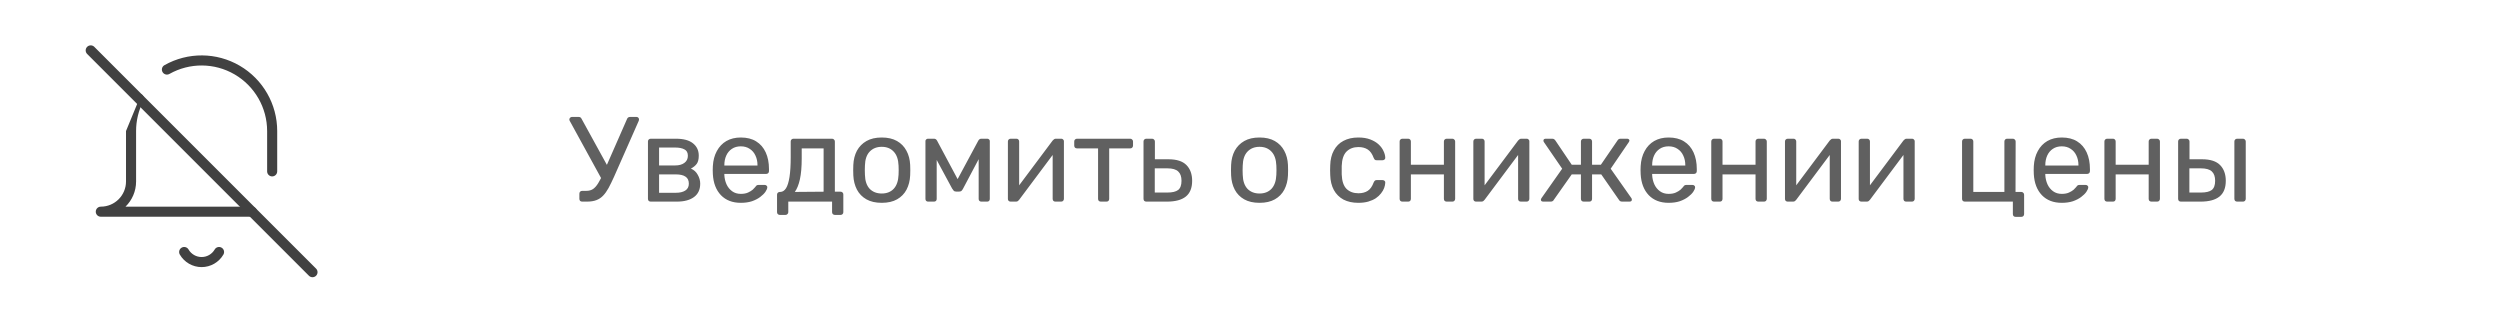 <svg width="248" height="32" viewBox="0 0 248 32" fill="none" xmlns="http://www.w3.org/2000/svg">
<path fill-rule="evenodd" clip-rule="evenodd" d="M23.278 7.384C21.282 6.218 18.817 6.2 16.804 7.336C16.564 7.471 16.259 7.386 16.123 7.146C15.987 6.905 16.072 6.6 16.313 6.465C18.636 5.154 21.48 5.175 23.782 6.521C26.085 7.866 27.5 10.334 27.499 13L26.999 13H27.499V13V17C27.499 17.276 27.275 17.5 26.999 17.5C26.723 17.5 26.499 17.276 26.499 17V13L26.499 13C26.5 10.688 25.273 8.55 23.278 7.384ZM14.009 9.336C14.255 9.463 14.351 9.764 14.224 10.009C13.747 10.934 13.499 11.959 13.5 12.999L13.5 13L13.5 18C13.5 18.98 13.098 19.865 12.45 20.5H25C25.276 20.5 25.5 20.724 25.5 21C25.5 21.276 25.276 21.5 25 21.5H10C9.724 21.5 9.5 21.276 9.5 21C9.5 20.724 9.724 20.5 10 20.5C11.381 20.5 12.5 19.381 12.5 18V13M18.019 24.568C18.258 24.429 18.564 24.51 18.703 24.749C18.971 25.212 19.465 25.497 20 25.497C20.535 25.497 21.029 25.212 21.297 24.749C21.436 24.51 21.742 24.429 21.981 24.568C22.22 24.706 22.301 25.012 22.163 25.251C21.715 26.022 20.891 26.497 20 26.497C19.109 26.497 18.285 26.022 17.837 25.251C17.699 25.012 17.78 24.706 18.019 24.568Z" fill="#414141"/>
<path fill-rule="evenodd" clip-rule="evenodd" d="M8.646 4.646C8.842 4.451 9.158 4.451 9.354 4.646L31.354 26.646C31.549 26.842 31.549 27.158 31.354 27.354C31.158 27.549 30.842 27.549 30.646 27.354L8.646 5.354C8.451 5.158 8.451 4.842 8.646 4.646Z" fill="#414141"/>
<path d="M57.75 20C57.67 20 57.602 19.976 57.546 19.928C57.498 19.872 57.474 19.804 57.474 19.724V19.22C57.474 19.132 57.498 19.064 57.546 19.016C57.602 18.96 57.67 18.932 57.75 18.932H58.17C58.426 18.932 58.646 18.872 58.83 18.752C59.014 18.624 59.186 18.428 59.346 18.164C59.514 17.9 59.686 17.556 59.862 17.132L62.202 11.804C62.226 11.732 62.266 11.68 62.322 11.648C62.378 11.616 62.438 11.6 62.502 11.6H63.15C63.214 11.6 63.27 11.624 63.318 11.672C63.366 11.72 63.39 11.776 63.39 11.84C63.39 11.872 63.386 11.904 63.378 11.936C63.378 11.96 63.37 11.984 63.354 12.008L60.906 17.552C60.714 17.976 60.534 18.344 60.366 18.656C60.198 18.96 60.018 19.212 59.826 19.412C59.634 19.612 59.41 19.76 59.154 19.856C58.898 19.952 58.59 20 58.23 20H57.75ZM59.79 17.96L56.514 11.984C56.49 11.936 56.478 11.892 56.478 11.852C56.478 11.788 56.502 11.732 56.55 11.684C56.606 11.628 56.666 11.6 56.73 11.6H57.402C57.474 11.6 57.534 11.616 57.582 11.648C57.63 11.68 57.67 11.732 57.702 11.804L60.426 16.76L59.79 17.96ZM64.553 20C64.473 20 64.405 19.976 64.349 19.928C64.301 19.872 64.277 19.804 64.277 19.724V14.036C64.277 13.956 64.301 13.892 64.349 13.844C64.405 13.788 64.473 13.76 64.553 13.76H67.049C67.801 13.76 68.365 13.912 68.741 14.216C69.125 14.52 69.317 14.928 69.317 15.44C69.317 15.8 69.249 16.072 69.113 16.256C68.977 16.44 68.785 16.596 68.537 16.724C68.841 16.852 69.069 17.06 69.221 17.348C69.381 17.628 69.461 17.92 69.461 18.224C69.461 18.8 69.257 19.24 68.849 19.544C68.441 19.848 67.873 20 67.145 20H64.553ZM65.381 19.124H67.049C67.433 19.124 67.741 19.052 67.973 18.908C68.213 18.756 68.333 18.528 68.333 18.224C68.333 17.904 68.225 17.672 68.009 17.528C67.793 17.376 67.473 17.3 67.049 17.3H65.381V19.124ZM65.381 16.412H66.977C67.361 16.412 67.665 16.328 67.889 16.16C68.121 15.992 68.237 15.756 68.237 15.452C68.237 15.14 68.121 14.928 67.889 14.816C67.665 14.696 67.361 14.636 66.977 14.636H65.381V16.412ZM73.487 20.12C72.663 20.12 72.007 19.868 71.519 19.364C71.031 18.852 70.763 18.156 70.715 17.276C70.707 17.172 70.703 17.04 70.703 16.88C70.703 16.712 70.707 16.576 70.715 16.472C70.747 15.904 70.879 15.408 71.111 14.984C71.343 14.552 71.659 14.22 72.059 13.988C72.467 13.756 72.943 13.64 73.487 13.64C74.095 13.64 74.603 13.768 75.011 14.024C75.427 14.28 75.743 14.644 75.959 15.116C76.175 15.588 76.283 16.14 76.283 16.772V16.976C76.283 17.064 76.255 17.132 76.199 17.18C76.151 17.228 76.087 17.252 76.007 17.252H71.855C71.855 17.26 71.855 17.276 71.855 17.3C71.855 17.324 71.855 17.344 71.855 17.36C71.871 17.688 71.943 17.996 72.071 18.284C72.199 18.564 72.383 18.792 72.623 18.968C72.863 19.144 73.151 19.232 73.487 19.232C73.775 19.232 74.015 19.188 74.207 19.1C74.399 19.012 74.555 18.916 74.675 18.812C74.795 18.7 74.875 18.616 74.915 18.56C74.987 18.456 75.043 18.396 75.083 18.38C75.123 18.356 75.187 18.344 75.275 18.344H75.851C75.931 18.344 75.995 18.368 76.043 18.416C76.099 18.456 76.123 18.516 76.115 18.596C76.107 18.716 76.043 18.864 75.923 19.04C75.803 19.208 75.631 19.376 75.407 19.544C75.183 19.712 74.911 19.852 74.591 19.964C74.271 20.068 73.903 20.12 73.487 20.12ZM71.855 16.424H75.143V16.388C75.143 16.028 75.075 15.708 74.939 15.428C74.811 15.148 74.623 14.928 74.375 14.768C74.127 14.6 73.831 14.516 73.487 14.516C73.143 14.516 72.847 14.6 72.599 14.768C72.359 14.928 72.175 15.148 72.047 15.428C71.919 15.708 71.855 16.028 71.855 16.388V16.424ZM77.358 21.32C77.278 21.32 77.21 21.292 77.154 21.236C77.106 21.188 77.082 21.124 77.082 21.044V19.316C77.082 19.236 77.106 19.172 77.154 19.124C77.21 19.068 77.278 19.04 77.358 19.04H77.418C77.634 19.032 77.818 18.912 77.97 18.68C78.122 18.44 78.238 18.068 78.318 17.564C78.398 17.052 78.438 16.388 78.438 15.572V14.036C78.438 13.956 78.462 13.892 78.51 13.844C78.566 13.788 78.634 13.76 78.714 13.76H82.542C82.622 13.76 82.686 13.788 82.734 13.844C82.79 13.892 82.818 13.956 82.818 14.036V19.016H83.382C83.47 19.016 83.538 19.044 83.586 19.1C83.634 19.148 83.658 19.212 83.658 19.292V21.044C83.658 21.124 83.634 21.188 83.586 21.236C83.538 21.292 83.47 21.32 83.382 21.32H82.818C82.738 21.32 82.67 21.292 82.614 21.236C82.566 21.188 82.542 21.124 82.542 21.044V20H78.198V21.044C78.198 21.124 78.17 21.188 78.114 21.236C78.066 21.292 78.002 21.32 77.922 21.32H77.358ZM78.846 19.04L81.702 19.016V14.72H79.53V15.704C79.53 16.552 79.47 17.248 79.35 17.792C79.23 18.328 79.062 18.744 78.846 19.04ZM87.469 20.12C86.861 20.12 86.353 20.004 85.945 19.772C85.537 19.54 85.225 19.22 85.009 18.812C84.793 18.396 84.673 17.924 84.649 17.396C84.641 17.26 84.637 17.088 84.637 16.88C84.637 16.664 84.641 16.492 84.649 16.364C84.673 15.828 84.793 15.356 85.009 14.948C85.233 14.54 85.549 14.22 85.957 13.988C86.365 13.756 86.869 13.64 87.469 13.64C88.069 13.64 88.573 13.756 88.981 13.988C89.389 14.22 89.701 14.54 89.917 14.948C90.141 15.356 90.265 15.828 90.289 16.364C90.297 16.492 90.301 16.664 90.301 16.88C90.301 17.088 90.297 17.26 90.289 17.396C90.265 17.924 90.145 18.396 89.929 18.812C89.713 19.22 89.401 19.54 88.993 19.772C88.585 20.004 88.077 20.12 87.469 20.12ZM87.469 19.196C87.965 19.196 88.361 19.04 88.657 18.728C88.953 18.408 89.113 17.944 89.137 17.336C89.145 17.216 89.149 17.064 89.149 16.88C89.149 16.696 89.145 16.544 89.137 16.424C89.113 15.816 88.953 15.356 88.657 15.044C88.361 14.724 87.965 14.564 87.469 14.564C86.973 14.564 86.573 14.724 86.269 15.044C85.973 15.356 85.817 15.816 85.801 16.424C85.793 16.544 85.789 16.696 85.789 16.88C85.789 17.064 85.793 17.216 85.801 17.336C85.817 17.944 85.973 18.408 86.269 18.728C86.573 19.04 86.973 19.196 87.469 19.196ZM92.068 20C91.988 20 91.924 19.976 91.876 19.928C91.828 19.88 91.804 19.816 91.804 19.736V13.988C91.804 13.924 91.828 13.872 91.876 13.832C91.932 13.784 91.988 13.76 92.044 13.76H92.656C92.784 13.76 92.884 13.824 92.956 13.952L94.996 17.768L97.048 13.952C97.12 13.824 97.22 13.76 97.348 13.76H97.948C98.012 13.76 98.068 13.784 98.116 13.832C98.164 13.872 98.188 13.924 98.188 13.988V19.736C98.188 19.816 98.164 19.88 98.116 19.928C98.068 19.976 98.008 20 97.936 20H97.348C97.268 20 97.204 19.976 97.156 19.928C97.108 19.88 97.084 19.816 97.084 19.736V14.948L97.504 14.996L95.548 18.692C95.508 18.772 95.46 18.844 95.404 18.908C95.348 18.972 95.264 19.004 95.152 19.004H94.84C94.736 19.004 94.656 18.972 94.6 18.908C94.544 18.844 94.492 18.772 94.444 18.692L92.548 15.176L92.92 15.14V19.736C92.92 19.816 92.896 19.88 92.848 19.928C92.8 19.976 92.736 20 92.656 20H92.068ZM100.248 20C100.176 20 100.112 19.976 100.056 19.928C100.008 19.872 99.984 19.812 99.984 19.748V14.036C99.984 13.956 100.008 13.892 100.056 13.844C100.112 13.788 100.18 13.76 100.26 13.76H100.836C100.916 13.76 100.98 13.788 101.028 13.844C101.076 13.892 101.1 13.956 101.1 14.036V19.124L100.788 18.8L104.424 13.94C104.464 13.892 104.508 13.852 104.556 13.82C104.604 13.78 104.664 13.76 104.736 13.76H105.288C105.352 13.76 105.408 13.784 105.456 13.832C105.512 13.88 105.54 13.936 105.54 14V19.724C105.54 19.804 105.512 19.872 105.456 19.928C105.408 19.976 105.344 20 105.264 20H104.7C104.612 20 104.544 19.976 104.496 19.928C104.448 19.872 104.424 19.804 104.424 19.724V14.936L104.76 14.924L101.1 19.82C101.068 19.86 101.028 19.9 100.98 19.94C100.932 19.98 100.868 20 100.788 20H100.248ZM109.204 20C109.124 20 109.056 19.976 109 19.928C108.952 19.872 108.928 19.804 108.928 19.724V14.72H106.84C106.76 14.72 106.692 14.696 106.636 14.648C106.588 14.592 106.564 14.524 106.564 14.444V14.036C106.564 13.956 106.588 13.892 106.636 13.844C106.692 13.788 106.76 13.76 106.84 13.76H112.12C112.2 13.76 112.264 13.788 112.312 13.844C112.368 13.892 112.396 13.956 112.396 14.036V14.444C112.396 14.524 112.368 14.592 112.312 14.648C112.264 14.696 112.2 14.72 112.12 14.72H110.032V19.724C110.032 19.804 110.008 19.872 109.96 19.928C109.912 19.976 109.844 20 109.756 20H109.204ZM113.713 20C113.633 20 113.565 19.976 113.509 19.928C113.461 19.872 113.437 19.804 113.437 19.724V14.036C113.437 13.956 113.461 13.892 113.509 13.844C113.565 13.788 113.633 13.76 113.713 13.76H114.289C114.369 13.76 114.433 13.788 114.481 13.844C114.537 13.892 114.565 13.956 114.565 14.036V15.8H115.909C116.725 15.8 117.321 15.992 117.697 16.376C118.073 16.76 118.261 17.28 118.261 17.936C118.261 18.64 118.053 19.16 117.637 19.496C117.221 19.832 116.597 20 115.765 20H113.713ZM114.553 19.1H115.813C116.293 19.1 116.645 19.016 116.869 18.848C117.093 18.672 117.205 18.368 117.205 17.936C117.205 17.52 117.097 17.212 116.881 17.012C116.665 16.804 116.309 16.7 115.813 16.7H114.553V19.1ZM124.946 20.12C124.338 20.12 123.83 20.004 123.422 19.772C123.014 19.54 122.702 19.22 122.486 18.812C122.27 18.396 122.15 17.924 122.126 17.396C122.118 17.26 122.114 17.088 122.114 16.88C122.114 16.664 122.118 16.492 122.126 16.364C122.15 15.828 122.27 15.356 122.486 14.948C122.71 14.54 123.026 14.22 123.434 13.988C123.842 13.756 124.346 13.64 124.946 13.64C125.546 13.64 126.05 13.756 126.458 13.988C126.866 14.22 127.178 14.54 127.394 14.948C127.618 15.356 127.742 15.828 127.766 16.364C127.774 16.492 127.778 16.664 127.778 16.88C127.778 17.088 127.774 17.26 127.766 17.396C127.742 17.924 127.622 18.396 127.406 18.812C127.19 19.22 126.878 19.54 126.47 19.772C126.062 20.004 125.554 20.12 124.946 20.12ZM124.946 19.196C125.442 19.196 125.838 19.04 126.134 18.728C126.43 18.408 126.59 17.944 126.614 17.336C126.622 17.216 126.626 17.064 126.626 16.88C126.626 16.696 126.622 16.544 126.614 16.424C126.59 15.816 126.43 15.356 126.134 15.044C125.838 14.724 125.442 14.564 124.946 14.564C124.45 14.564 124.05 14.724 123.746 15.044C123.45 15.356 123.294 15.816 123.278 16.424C123.27 16.544 123.266 16.696 123.266 16.88C123.266 17.064 123.27 17.216 123.278 17.336C123.294 17.944 123.45 18.408 123.746 18.728C124.05 19.04 124.45 19.196 124.946 19.196ZM134.742 20.12C134.174 20.12 133.682 20.012 133.266 19.796C132.858 19.572 132.542 19.256 132.318 18.848C132.094 18.432 131.974 17.936 131.958 17.36C131.95 17.24 131.946 17.08 131.946 16.88C131.946 16.68 131.95 16.52 131.958 16.4C131.974 15.824 132.094 15.332 132.318 14.924C132.542 14.508 132.858 14.192 133.266 13.976C133.682 13.752 134.174 13.64 134.742 13.64C135.206 13.64 135.602 13.704 135.93 13.832C136.266 13.96 136.542 14.124 136.758 14.324C136.974 14.524 137.134 14.74 137.238 14.972C137.35 15.204 137.41 15.424 137.418 15.632C137.426 15.712 137.402 15.776 137.346 15.824C137.29 15.872 137.222 15.896 137.142 15.896H136.566C136.486 15.896 136.426 15.88 136.386 15.848C136.346 15.808 136.306 15.744 136.266 15.656C136.122 15.264 135.926 14.988 135.678 14.828C135.43 14.668 135.122 14.588 134.754 14.588C134.274 14.588 133.882 14.736 133.578 15.032C133.282 15.328 133.122 15.804 133.098 16.46C133.09 16.748 133.09 17.028 133.098 17.3C133.122 17.964 133.282 18.444 133.578 18.74C133.882 19.028 134.274 19.172 134.754 19.172C135.122 19.172 135.43 19.092 135.678 18.932C135.926 18.772 136.122 18.496 136.266 18.104C136.306 18.016 136.346 17.956 136.386 17.924C136.426 17.884 136.486 17.864 136.566 17.864H137.142C137.222 17.864 137.29 17.888 137.346 17.936C137.402 17.984 137.426 18.048 137.418 18.128C137.41 18.296 137.374 18.468 137.31 18.644C137.246 18.82 137.142 19 136.998 19.184C136.862 19.36 136.69 19.52 136.482 19.664C136.274 19.8 136.022 19.912 135.726 20C135.438 20.08 135.11 20.12 134.742 20.12ZM139.119 20C139.039 20 138.971 19.976 138.915 19.928C138.867 19.872 138.843 19.804 138.843 19.724V14.036C138.843 13.956 138.867 13.892 138.915 13.844C138.971 13.788 139.039 13.76 139.119 13.76H139.695C139.775 13.76 139.839 13.788 139.887 13.844C139.935 13.892 139.959 13.956 139.959 14.036V16.34H143.235V14.036C143.235 13.956 143.259 13.892 143.307 13.844C143.363 13.788 143.431 13.76 143.511 13.76H144.075C144.155 13.76 144.219 13.788 144.267 13.844C144.323 13.892 144.351 13.956 144.351 14.036V19.724C144.351 19.804 144.323 19.872 144.267 19.928C144.219 19.976 144.155 20 144.075 20H143.511C143.431 20 143.363 19.976 143.307 19.928C143.259 19.872 143.235 19.804 143.235 19.724V17.3H139.959V19.724C139.959 19.804 139.935 19.872 139.887 19.928C139.839 19.976 139.775 20 139.695 20H139.119ZM146.42 20C146.348 20 146.284 19.976 146.228 19.928C146.18 19.872 146.156 19.812 146.156 19.748V14.036C146.156 13.956 146.18 13.892 146.228 13.844C146.284 13.788 146.352 13.76 146.432 13.76H147.008C147.088 13.76 147.152 13.788 147.2 13.844C147.248 13.892 147.272 13.956 147.272 14.036V19.124L146.96 18.8L150.596 13.94C150.636 13.892 150.68 13.852 150.728 13.82C150.776 13.78 150.836 13.76 150.908 13.76H151.46C151.524 13.76 151.58 13.784 151.628 13.832C151.684 13.88 151.712 13.936 151.712 14V19.724C151.712 19.804 151.684 19.872 151.628 19.928C151.58 19.976 151.516 20 151.436 20H150.872C150.784 20 150.716 19.976 150.668 19.928C150.62 19.872 150.596 19.804 150.596 19.724V14.936L150.932 14.924L147.272 19.82C147.24 19.86 147.2 19.9 147.152 19.94C147.104 19.98 147.04 20 146.96 20H146.42ZM153.096 20C153.024 20 152.964 19.984 152.916 19.952C152.876 19.92 152.856 19.872 152.856 19.808C152.856 19.768 152.876 19.716 152.916 19.652L154.968 16.736L153.156 14.096C153.14 14.072 153.128 14.048 153.12 14.024C153.112 13.992 153.108 13.968 153.108 13.952C153.108 13.888 153.128 13.84 153.168 13.808C153.216 13.776 153.276 13.76 153.348 13.76H153.972C154.052 13.76 154.116 13.776 154.164 13.808C154.212 13.84 154.256 13.884 154.296 13.94L155.916 16.34H156.828V14.036C156.828 13.956 156.852 13.892 156.9 13.844C156.956 13.788 157.024 13.76 157.104 13.76H157.656C157.744 13.76 157.812 13.788 157.86 13.844C157.908 13.892 157.932 13.956 157.932 14.036V16.34H158.808L160.452 13.94C160.484 13.884 160.524 13.84 160.572 13.808C160.628 13.776 160.692 13.76 160.764 13.76H161.4C161.472 13.76 161.528 13.776 161.568 13.808C161.616 13.84 161.64 13.888 161.64 13.952C161.64 13.968 161.632 13.992 161.616 14.024C161.608 14.048 161.596 14.072 161.58 14.096L159.78 16.736L161.832 19.652C161.864 19.7 161.88 19.752 161.88 19.808C161.88 19.872 161.86 19.92 161.82 19.952C161.78 19.984 161.72 20 161.64 20H160.92C160.84 20 160.772 19.984 160.716 19.952C160.668 19.92 160.628 19.876 160.596 19.82L158.844 17.3H157.932V19.724C157.932 19.804 157.908 19.872 157.86 19.928C157.812 19.976 157.744 20 157.656 20H157.104C157.024 20 156.956 19.976 156.9 19.928C156.852 19.872 156.828 19.804 156.828 19.724V17.3H155.916L154.14 19.82C154.116 19.876 154.076 19.92 154.02 19.952C153.972 19.984 153.908 20 153.828 20H153.096ZM165.526 20.12C164.702 20.12 164.046 19.868 163.558 19.364C163.07 18.852 162.802 18.156 162.754 17.276C162.746 17.172 162.742 17.04 162.742 16.88C162.742 16.712 162.746 16.576 162.754 16.472C162.786 15.904 162.918 15.408 163.15 14.984C163.382 14.552 163.698 14.22 164.098 13.988C164.506 13.756 164.982 13.64 165.526 13.64C166.134 13.64 166.642 13.768 167.05 14.024C167.466 14.28 167.782 14.644 167.998 15.116C168.214 15.588 168.322 16.14 168.322 16.772V16.976C168.322 17.064 168.294 17.132 168.238 17.18C168.19 17.228 168.126 17.252 168.046 17.252H163.894C163.894 17.26 163.894 17.276 163.894 17.3C163.894 17.324 163.894 17.344 163.894 17.36C163.91 17.688 163.982 17.996 164.11 18.284C164.238 18.564 164.422 18.792 164.662 18.968C164.902 19.144 165.19 19.232 165.526 19.232C165.814 19.232 166.054 19.188 166.246 19.1C166.438 19.012 166.594 18.916 166.714 18.812C166.834 18.7 166.914 18.616 166.954 18.56C167.026 18.456 167.082 18.396 167.122 18.38C167.162 18.356 167.226 18.344 167.314 18.344H167.89C167.97 18.344 168.034 18.368 168.082 18.416C168.138 18.456 168.162 18.516 168.154 18.596C168.146 18.716 168.082 18.864 167.962 19.04C167.842 19.208 167.67 19.376 167.446 19.544C167.222 19.712 166.95 19.852 166.63 19.964C166.31 20.068 165.942 20.12 165.526 20.12ZM163.894 16.424H167.182V16.388C167.182 16.028 167.114 15.708 166.978 15.428C166.85 15.148 166.662 14.928 166.414 14.768C166.166 14.6 165.87 14.516 165.526 14.516C165.182 14.516 164.886 14.6 164.638 14.768C164.398 14.928 164.214 15.148 164.086 15.428C163.958 15.708 163.894 16.028 163.894 16.388V16.424ZM170.033 20C169.953 20 169.885 19.976 169.829 19.928C169.781 19.872 169.757 19.804 169.757 19.724V14.036C169.757 13.956 169.781 13.892 169.829 13.844C169.885 13.788 169.953 13.76 170.033 13.76H170.609C170.689 13.76 170.753 13.788 170.801 13.844C170.849 13.892 170.873 13.956 170.873 14.036V16.34H174.149V14.036C174.149 13.956 174.173 13.892 174.221 13.844C174.277 13.788 174.345 13.76 174.425 13.76H174.989C175.069 13.76 175.133 13.788 175.181 13.844C175.237 13.892 175.265 13.956 175.265 14.036V19.724C175.265 19.804 175.237 19.872 175.181 19.928C175.133 19.976 175.069 20 174.989 20H174.425C174.345 20 174.277 19.976 174.221 19.928C174.173 19.872 174.149 19.804 174.149 19.724V17.3H170.873V19.724C170.873 19.804 170.849 19.872 170.801 19.928C170.753 19.976 170.689 20 170.609 20H170.033ZM177.334 20C177.262 20 177.198 19.976 177.142 19.928C177.094 19.872 177.07 19.812 177.07 19.748V14.036C177.07 13.956 177.094 13.892 177.142 13.844C177.198 13.788 177.266 13.76 177.346 13.76H177.922C178.002 13.76 178.066 13.788 178.114 13.844C178.162 13.892 178.186 13.956 178.186 14.036V19.124L177.874 18.8L181.51 13.94C181.55 13.892 181.594 13.852 181.642 13.82C181.69 13.78 181.75 13.76 181.822 13.76H182.374C182.438 13.76 182.494 13.784 182.542 13.832C182.598 13.88 182.626 13.936 182.626 14V19.724C182.626 19.804 182.598 19.872 182.542 19.928C182.494 19.976 182.43 20 182.35 20H181.786C181.698 20 181.63 19.976 181.582 19.928C181.534 19.872 181.51 19.804 181.51 19.724V14.936L181.846 14.924L178.186 19.82C178.154 19.86 178.114 19.9 178.066 19.94C178.018 19.98 177.954 20 177.874 20H177.334ZM184.646 20C184.574 20 184.51 19.976 184.454 19.928C184.406 19.872 184.382 19.812 184.382 19.748V14.036C184.382 13.956 184.406 13.892 184.454 13.844C184.51 13.788 184.578 13.76 184.658 13.76H185.234C185.314 13.76 185.378 13.788 185.426 13.844C185.474 13.892 185.498 13.956 185.498 14.036V19.124L185.186 18.8L188.822 13.94C188.862 13.892 188.906 13.852 188.954 13.82C189.002 13.78 189.062 13.76 189.134 13.76H189.686C189.75 13.76 189.806 13.784 189.854 13.832C189.91 13.88 189.938 13.936 189.938 14V19.724C189.938 19.804 189.91 19.872 189.854 19.928C189.806 19.976 189.742 20 189.662 20H189.098C189.01 20 188.942 19.976 188.894 19.928C188.846 19.872 188.822 19.804 188.822 19.724V14.936L189.158 14.924L185.498 19.82C185.466 19.86 185.426 19.9 185.378 19.94C185.33 19.98 185.266 20 185.186 20H184.646ZM199.952 21.512C199.864 21.512 199.796 21.488 199.748 21.44C199.7 21.392 199.676 21.324 199.676 21.236V20H194.912C194.832 20 194.764 19.976 194.708 19.928C194.66 19.872 194.636 19.804 194.636 19.724V14.036C194.636 13.956 194.66 13.892 194.708 13.844C194.764 13.788 194.832 13.76 194.912 13.76H195.488C195.568 13.76 195.632 13.788 195.68 13.844C195.728 13.892 195.752 13.956 195.752 14.036V19.04H198.836V14.036C198.836 13.956 198.86 13.892 198.908 13.844C198.956 13.788 199.02 13.76 199.1 13.76H199.676C199.756 13.76 199.82 13.788 199.868 13.844C199.924 13.892 199.952 13.956 199.952 14.036L199.94 19.04H200.516C200.596 19.04 200.66 19.068 200.708 19.124C200.764 19.172 200.792 19.236 200.792 19.316V21.236C200.792 21.324 200.764 21.392 200.708 21.44C200.66 21.488 200.596 21.512 200.516 21.512H199.952ZM204.526 20.12C203.702 20.12 203.046 19.868 202.558 19.364C202.07 18.852 201.802 18.156 201.754 17.276C201.746 17.172 201.742 17.04 201.742 16.88C201.742 16.712 201.746 16.576 201.754 16.472C201.786 15.904 201.918 15.408 202.15 14.984C202.382 14.552 202.698 14.22 203.098 13.988C203.506 13.756 203.982 13.64 204.526 13.64C205.134 13.64 205.642 13.768 206.05 14.024C206.466 14.28 206.782 14.644 206.998 15.116C207.214 15.588 207.322 16.14 207.322 16.772V16.976C207.322 17.064 207.294 17.132 207.238 17.18C207.19 17.228 207.126 17.252 207.046 17.252H202.894C202.894 17.26 202.894 17.276 202.894 17.3C202.894 17.324 202.894 17.344 202.894 17.36C202.91 17.688 202.982 17.996 203.11 18.284C203.238 18.564 203.422 18.792 203.662 18.968C203.902 19.144 204.19 19.232 204.526 19.232C204.814 19.232 205.054 19.188 205.246 19.1C205.438 19.012 205.594 18.916 205.714 18.812C205.834 18.7 205.914 18.616 205.954 18.56C206.026 18.456 206.082 18.396 206.122 18.38C206.162 18.356 206.226 18.344 206.314 18.344H206.89C206.97 18.344 207.034 18.368 207.082 18.416C207.138 18.456 207.162 18.516 207.154 18.596C207.146 18.716 207.082 18.864 206.962 19.04C206.842 19.208 206.67 19.376 206.446 19.544C206.222 19.712 205.95 19.852 205.63 19.964C205.31 20.068 204.942 20.12 204.526 20.12ZM202.894 16.424H206.182V16.388C206.182 16.028 206.114 15.708 205.978 15.428C205.85 15.148 205.662 14.928 205.414 14.768C205.166 14.6 204.87 14.516 204.526 14.516C204.182 14.516 203.886 14.6 203.638 14.768C203.398 14.928 203.214 15.148 203.086 15.428C202.958 15.708 202.894 16.028 202.894 16.388V16.424ZM209.033 20C208.953 20 208.885 19.976 208.829 19.928C208.781 19.872 208.757 19.804 208.757 19.724V14.036C208.757 13.956 208.781 13.892 208.829 13.844C208.885 13.788 208.953 13.76 209.033 13.76H209.609C209.689 13.76 209.753 13.788 209.801 13.844C209.849 13.892 209.873 13.956 209.873 14.036V16.34H213.149V14.036C213.149 13.956 213.173 13.892 213.221 13.844C213.277 13.788 213.345 13.76 213.425 13.76H213.989C214.069 13.76 214.133 13.788 214.181 13.844C214.237 13.892 214.265 13.956 214.265 14.036V19.724C214.265 19.804 214.237 19.872 214.181 19.928C214.133 19.976 214.069 20 213.989 20H213.425C213.345 20 213.277 19.976 213.221 19.928C213.173 19.872 213.149 19.804 213.149 19.724V17.3H209.873V19.724C209.873 19.804 209.849 19.872 209.801 19.928C209.753 19.976 209.689 20 209.609 20H209.033ZM216.346 20C216.266 20 216.198 19.976 216.142 19.928C216.094 19.872 216.07 19.804 216.07 19.724V14.036C216.07 13.956 216.094 13.892 216.142 13.844C216.198 13.788 216.266 13.76 216.346 13.76H216.922C217.002 13.76 217.066 13.788 217.114 13.844C217.17 13.892 217.198 13.956 217.198 14.036V15.8H218.446C219.262 15.8 219.858 15.992 220.234 16.376C220.61 16.76 220.798 17.28 220.798 17.936C220.798 18.64 220.59 19.16 220.174 19.496C219.758 19.832 219.134 20 218.302 20H216.346ZM217.186 19.1H218.338C218.826 19.1 219.182 19.016 219.406 18.848C219.63 18.672 219.742 18.368 219.742 17.936C219.742 17.52 219.634 17.212 219.418 17.012C219.202 16.804 218.842 16.7 218.338 16.7H217.186V19.1ZM221.926 20C221.846 20 221.778 19.976 221.722 19.928C221.674 19.872 221.65 19.804 221.65 19.724V14.036C221.65 13.956 221.674 13.892 221.722 13.844C221.778 13.788 221.846 13.76 221.926 13.76H222.502C222.582 13.76 222.646 13.788 222.694 13.844C222.75 13.892 222.778 13.956 222.778 14.036V19.724C222.778 19.804 222.75 19.872 222.694 19.928C222.646 19.976 222.582 20 222.502 20H221.926Z" fill="#606060"/>
</svg>
